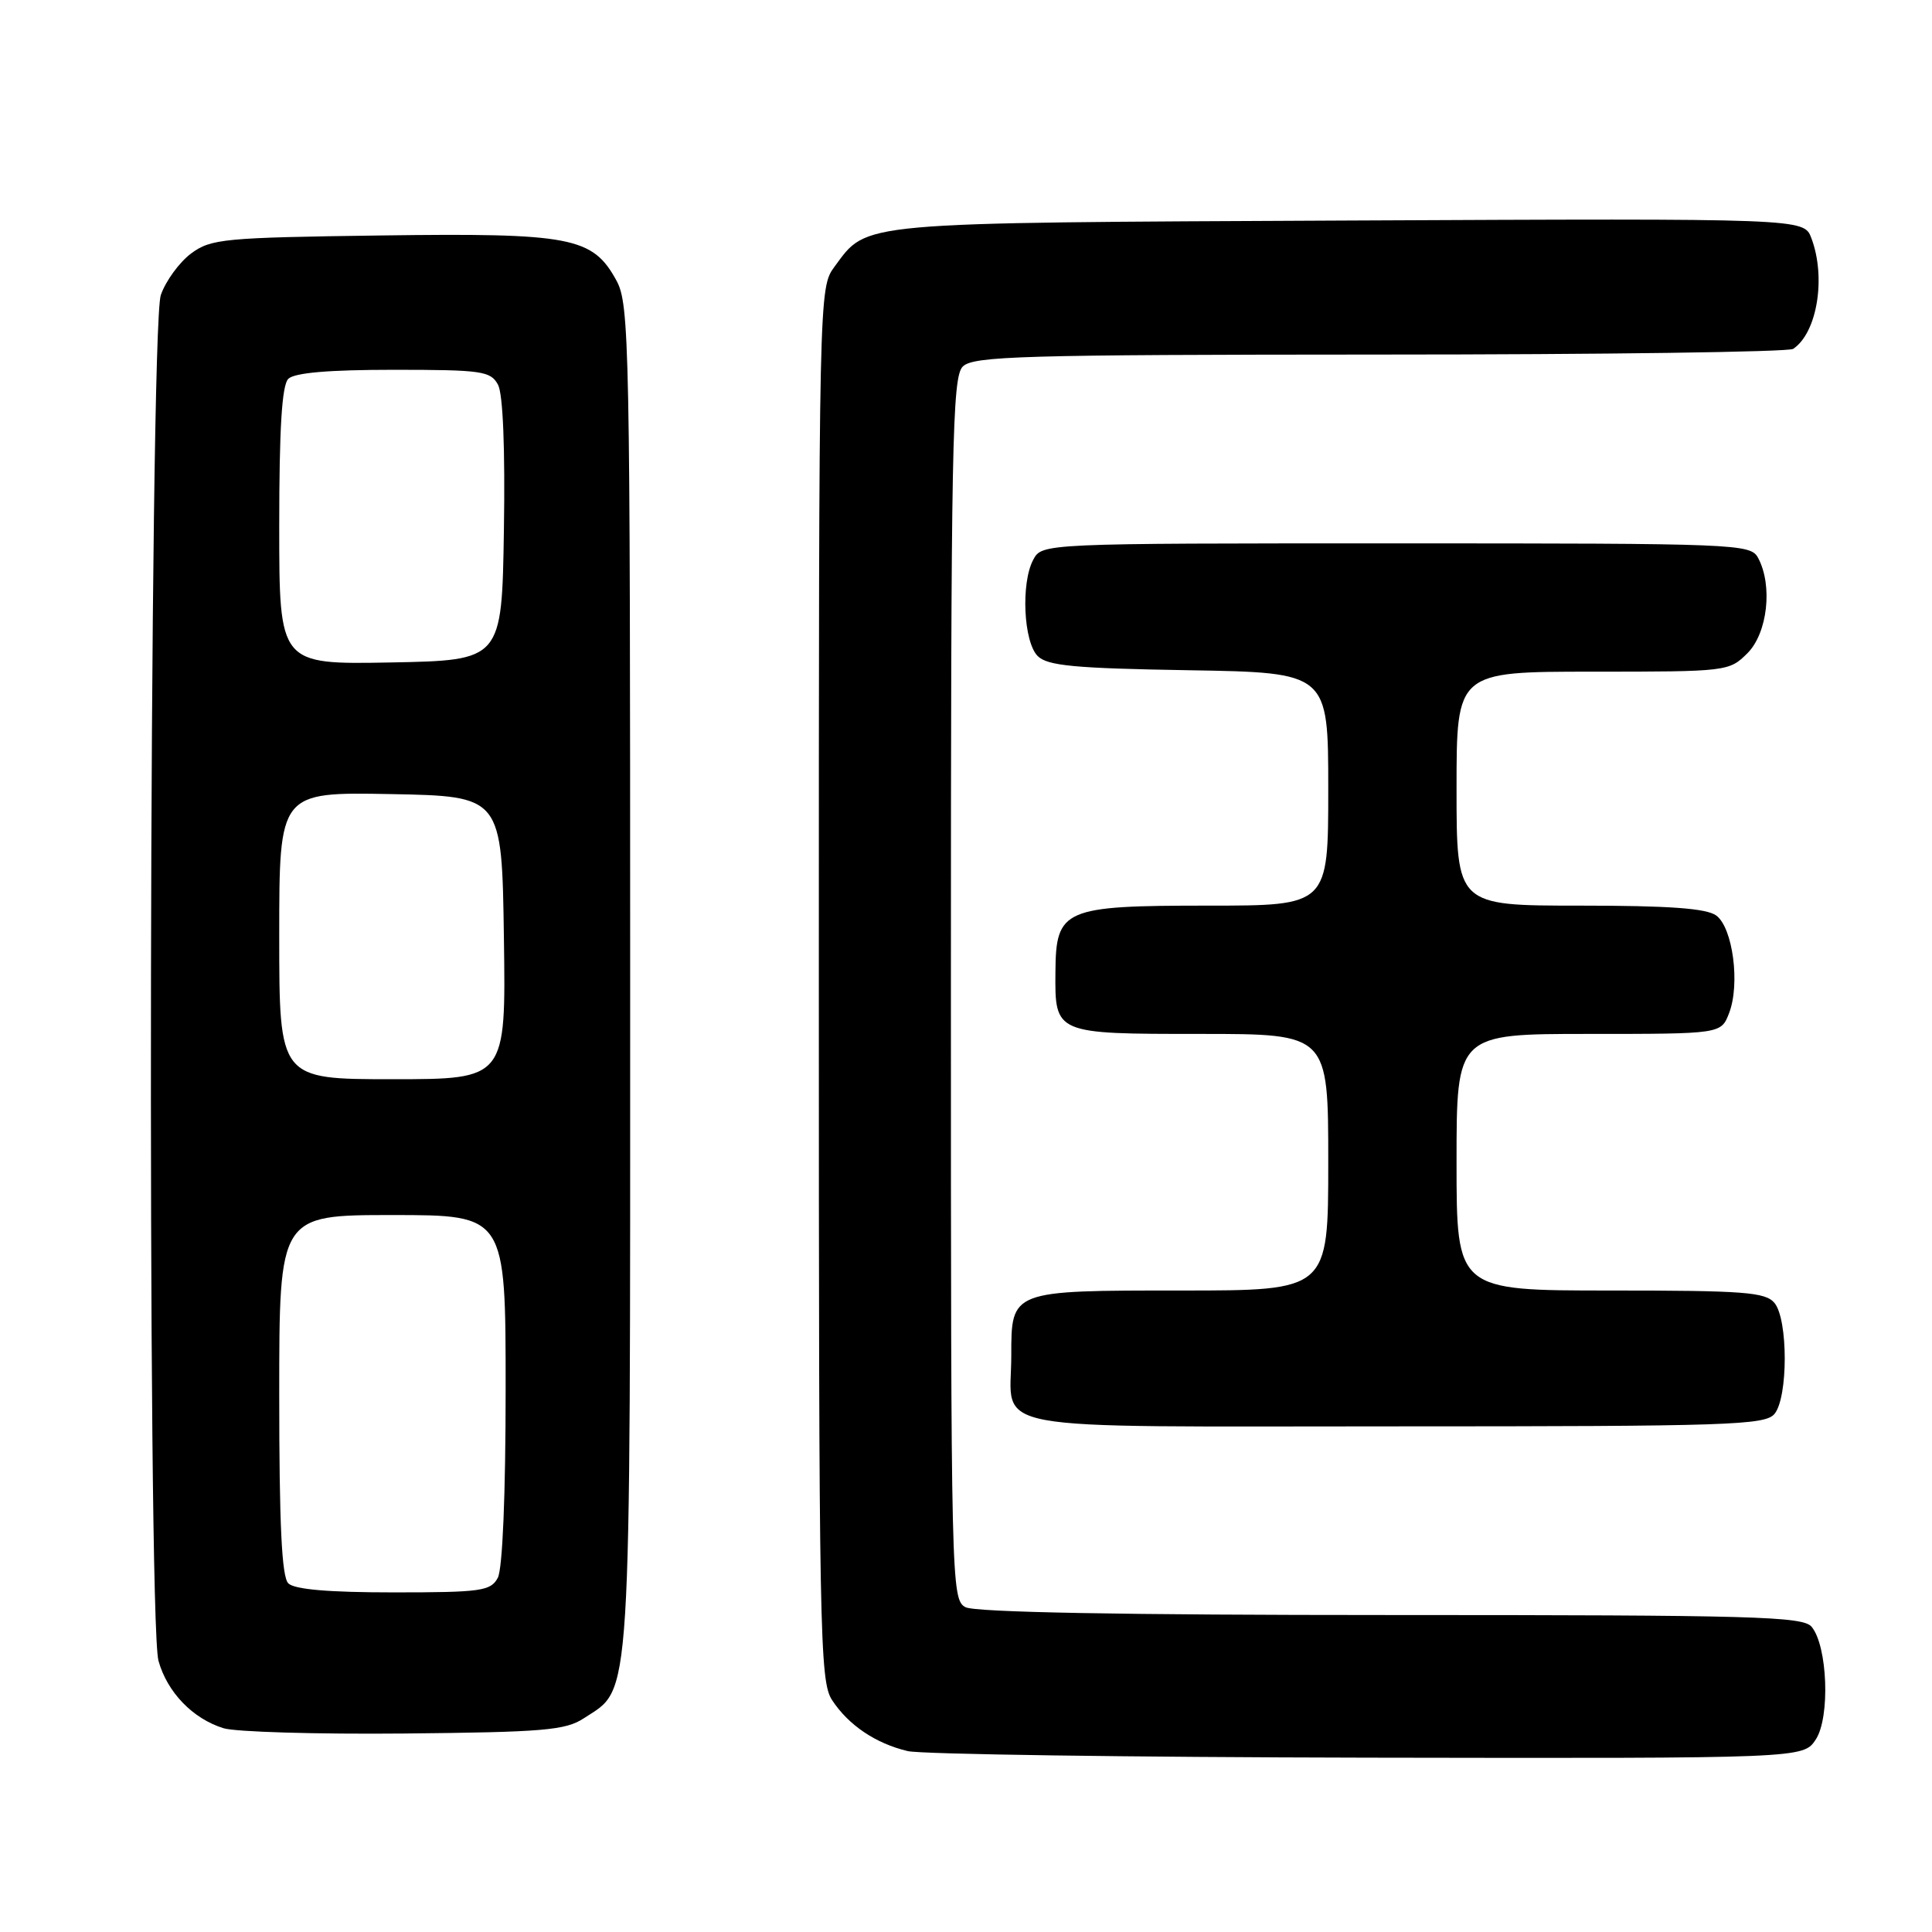 <?xml version="1.0" encoding="UTF-8" standalone="no"?>
<!DOCTYPE svg PUBLIC "-//W3C//DTD SVG 1.1//EN" "http://www.w3.org/Graphics/SVG/1.1/DTD/svg11.dtd" >
<svg xmlns="http://www.w3.org/2000/svg" xmlns:xlink="http://www.w3.org/1999/xlink" version="1.1" viewBox="0 0 256 256">
 <g >
 <path fill="currentColor"
d=" M 240.60 230.49 C 242.52 227.56 242.17 218.12 240.05 215.56 C 238.91 214.18 232.43 214.00 184.31 214.00 C 148.70 214.00 129.20 213.64 127.93 212.96 C 126.05 211.95 126.00 209.99 126.00 131.04 C 126.00 58.83 126.17 49.97 127.57 48.57 C 128.96 47.18 135.37 47.00 182.82 46.98 C 212.34 46.98 237.00 46.64 237.60 46.23 C 240.79 44.11 241.99 36.75 240.01 31.54 C 239.03 28.94 239.03 28.94 178.76 29.22 C 113.02 29.53 115.01 29.35 110.59 35.32 C 108.51 38.14 108.50 38.39 108.50 130.37 C 108.50 216.79 108.61 222.76 110.26 225.28 C 112.44 228.60 116.03 231.02 120.28 232.03 C 122.05 232.45 149.48 232.84 181.23 232.90 C 238.95 233.00 238.95 233.00 240.60 230.49 Z  M 77.38 227.67 C 83.75 223.49 83.50 227.57 83.50 129.50 C 83.50 45.39 83.40 40.32 81.68 37.17 C 78.53 31.40 75.69 30.86 50.48 31.20 C 29.63 31.48 27.95 31.64 25.32 33.59 C 23.77 34.75 21.96 37.22 21.31 39.09 C 19.77 43.49 19.48 214.59 21.00 220.07 C 22.16 224.23 25.53 227.73 29.62 229.00 C 31.20 229.49 41.97 229.81 53.55 229.70 C 72.04 229.52 74.93 229.28 77.38 227.67 Z  M 235.13 187.35 C 236.94 185.16 236.94 174.84 235.13 172.65 C 233.93 171.21 231.11 171.00 213.38 171.00 C 193.00 171.00 193.00 171.00 193.00 154.00 C 193.00 137.00 193.00 137.00 210.52 137.00 C 228.05 137.00 228.05 137.00 229.11 134.25 C 230.60 130.41 229.61 122.92 227.41 121.31 C 226.11 120.36 221.18 120.00 209.31 120.00 C 193.00 120.00 193.00 120.00 193.00 104.50 C 193.00 89.00 193.00 89.00 211.05 89.00 C 228.87 89.00 229.12 88.97 231.55 86.55 C 234.21 83.88 234.92 77.59 232.96 73.93 C 231.96 72.06 230.37 72.00 185.00 72.00 C 138.07 72.00 138.07 72.00 136.91 74.17 C 135.26 77.25 135.62 85.05 137.50 86.93 C 138.79 88.22 142.38 88.56 157.53 88.81 C 176.00 89.12 176.00 89.12 176.00 104.56 C 176.00 120.00 176.00 120.00 160.11 120.00 C 140.91 120.00 139.91 120.43 139.85 128.79 C 139.78 137.02 139.74 137.00 159.12 137.00 C 176.00 137.00 176.00 137.00 176.00 154.00 C 176.00 171.00 176.00 171.00 156.57 171.00 C 133.90 171.00 134.00 170.96 134.00 179.64 C 134.00 189.89 129.16 189.00 184.91 189.00 C 229.13 189.00 233.89 188.84 235.13 187.35 Z  M 38.20 209.80 C 37.33 208.93 37.00 201.98 37.00 184.80 C 37.00 161.00 37.00 161.00 52.00 161.00 C 67.00 161.00 67.00 161.00 67.00 184.07 C 67.00 198.05 66.59 207.89 65.96 209.07 C 65.02 210.82 63.76 211.00 52.16 211.00 C 43.57 211.00 39.01 210.61 38.20 209.80 Z  M 37.00 123.97 C 37.00 104.95 37.00 104.95 51.75 105.22 C 66.50 105.50 66.50 105.50 66.77 124.25 C 67.04 143.00 67.04 143.00 52.02 143.00 C 37.00 143.00 37.00 143.00 37.00 123.97 Z  M 37.00 69.73 C 37.00 56.81 37.35 51.05 38.20 50.20 C 39.01 49.39 43.57 49.00 52.16 49.00 C 63.86 49.00 65.02 49.17 65.99 50.98 C 66.65 52.21 66.94 59.45 66.77 70.23 C 66.50 87.50 66.50 87.50 51.75 87.78 C 37.00 88.05 37.00 88.05 37.00 69.73 Z "/>
</g>
</svg>